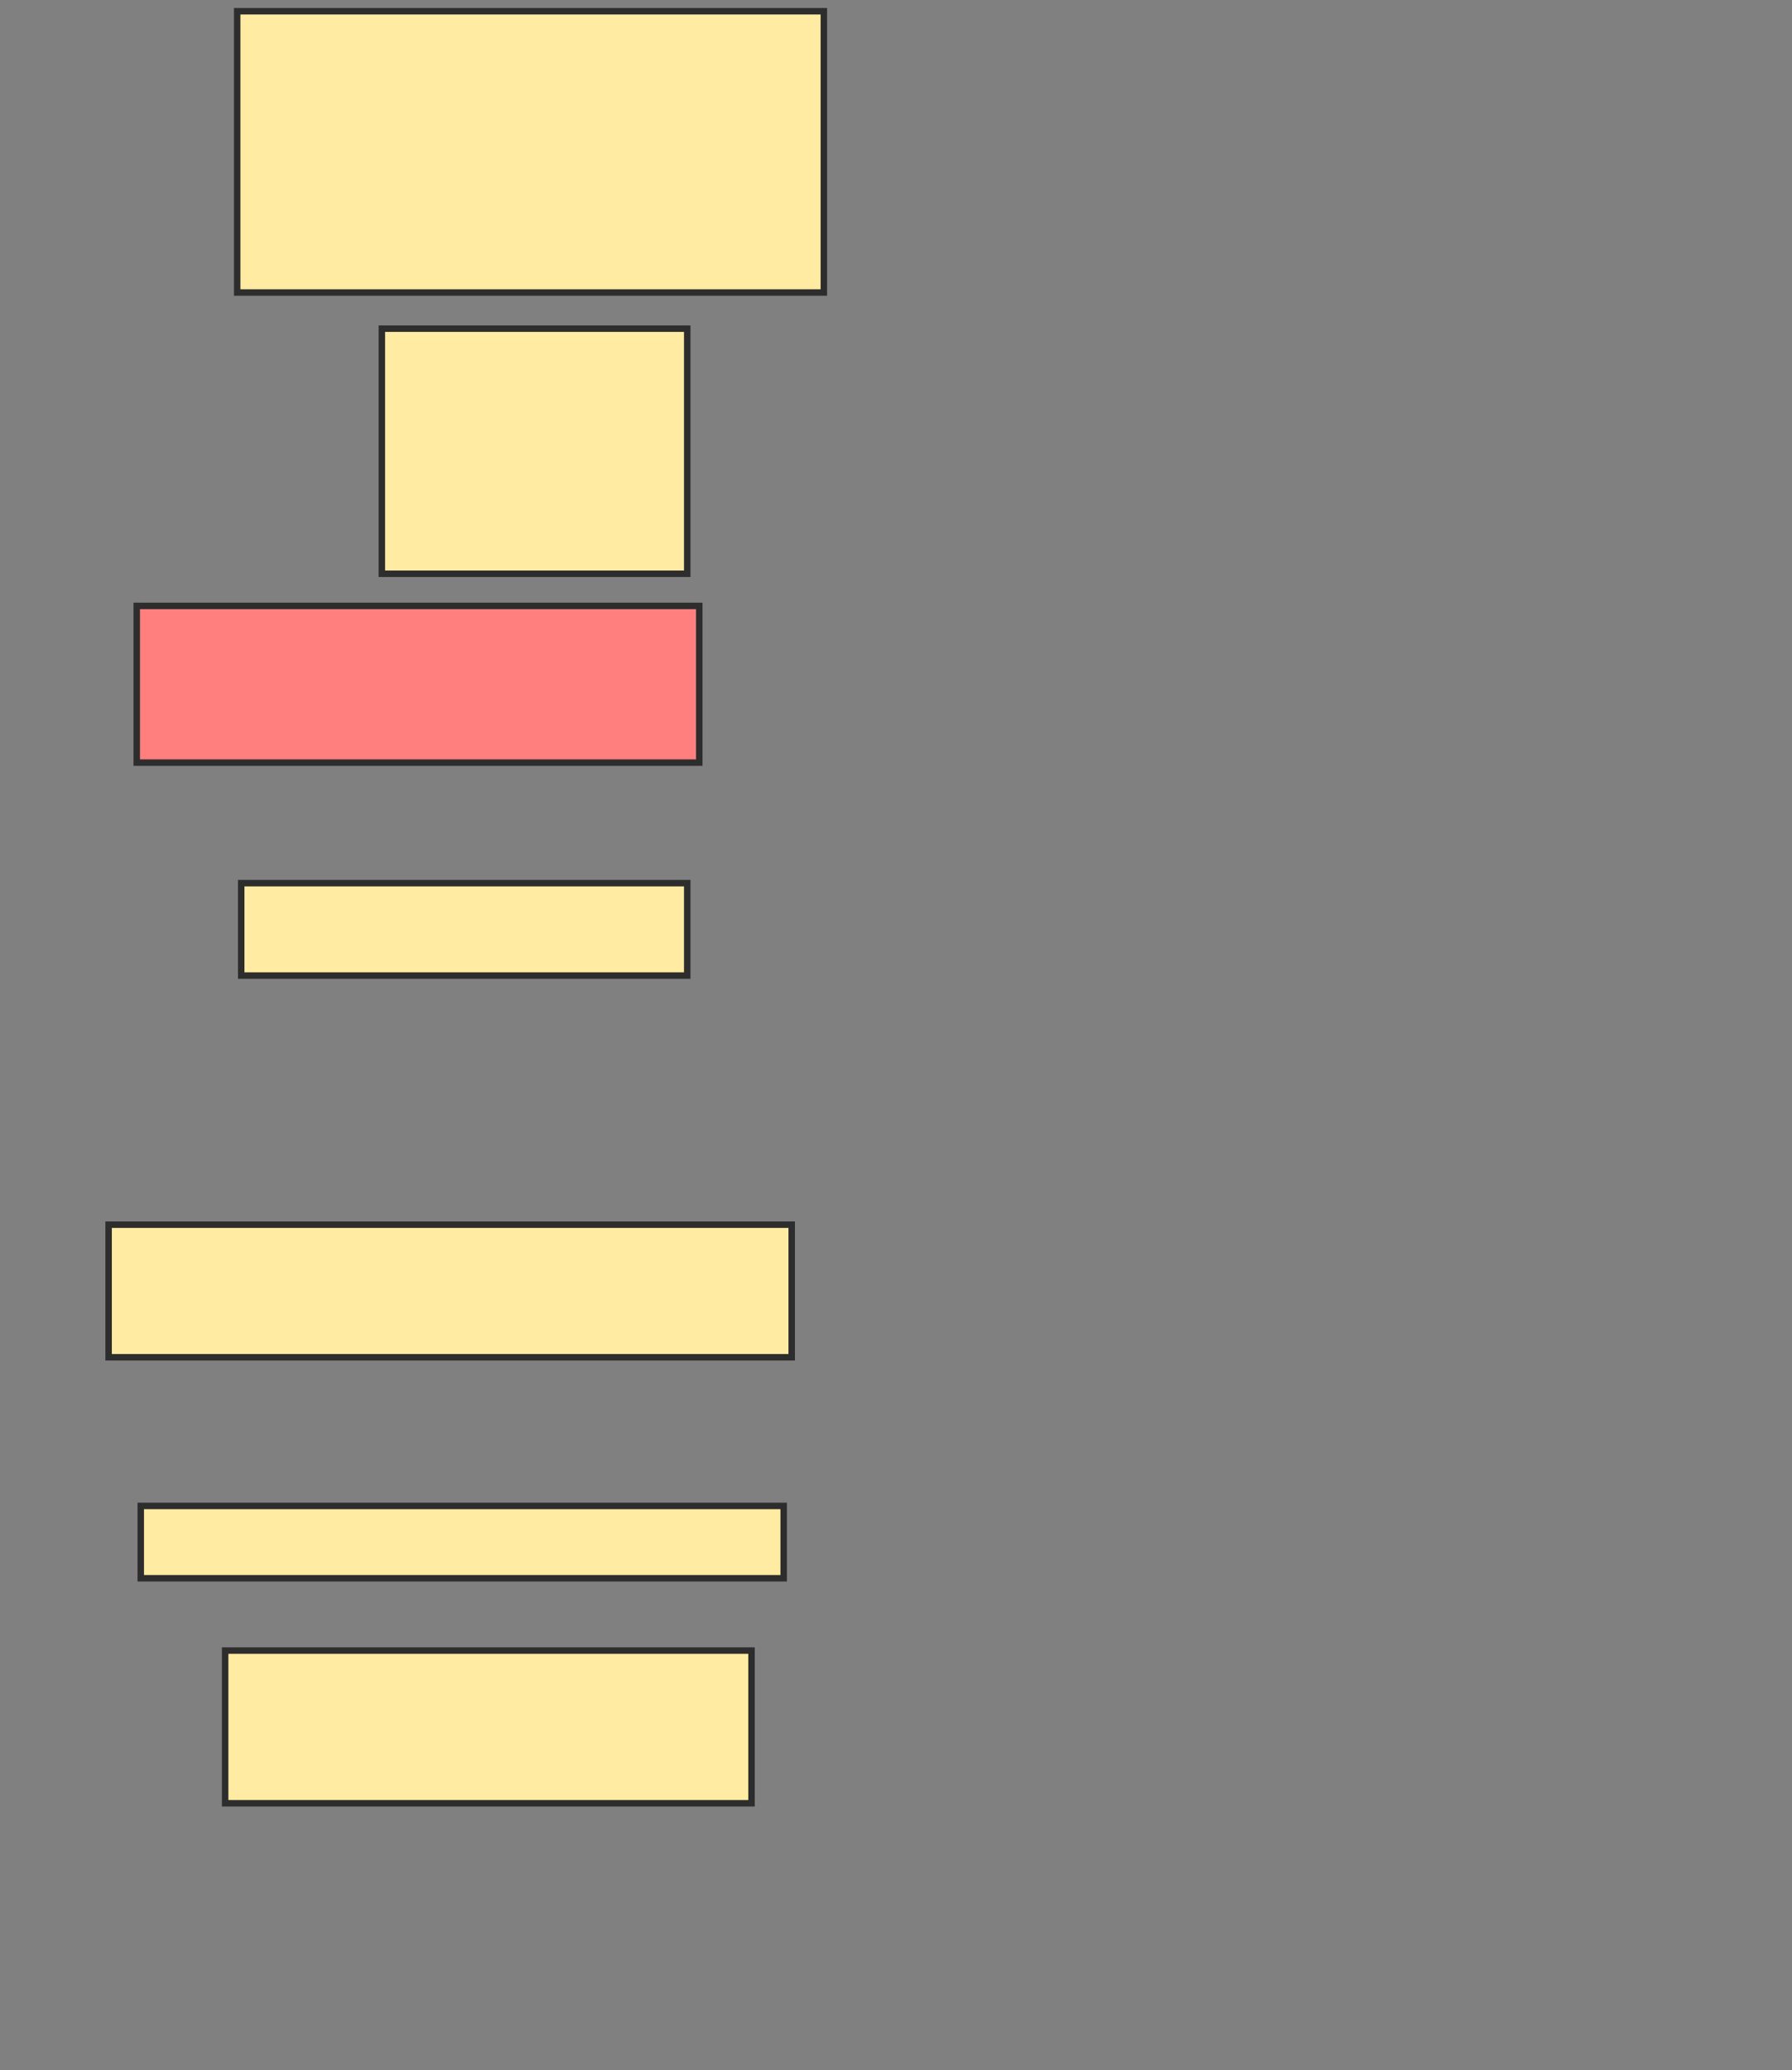 <svg xmlns="http://www.w3.org/2000/svg" width="277" height="320">
 <rect width="100%" height="100%" fill="#808080" stroke="none"/>
 <!-- Created with Image Occlusion Enhanced -->
 <g>
  <title>Labels</title>
 </g>
 <g>
  <title>Masks</title>
  <rect id="0fd6afd2b1494ebf9f6f8ef0799d19b1-ao-1" height="37.888" width="47.205" y="50.807" x="59.025" stroke-linecap="null" stroke-linejoin="null" stroke-dasharray="null" stroke="#2D2D2D" fill="#FFEBA2"/>
  <rect id="0fd6afd2b1494ebf9f6f8ef0799d19b1-ao-2" height="43.478" width="90.683" y="1.739" x="36.665" stroke-linecap="null" stroke-linejoin="null" stroke-dasharray="null" stroke="#2D2D2D" fill="#FFEBA2"/>
  <rect id="0fd6afd2b1494ebf9f6f8ef0799d19b1-ao-3" height="24.224" width="86.957" y="93.665" x="21.137" stroke-linecap="null" stroke-linejoin="null" stroke-dasharray="null" stroke="#2D2D2D" fill="#FF7E7E" class="qshape"/>
  <rect id="0fd6afd2b1494ebf9f6f8ef0799d19b1-ao-4" height="14.286" width="68.944" y="136.522" x="37.286" stroke-linecap="null" stroke-linejoin="null" stroke-dasharray="null" stroke="#2D2D2D" fill="#FFEBA2"/>
  <rect id="0fd6afd2b1494ebf9f6f8ef0799d19b1-ao-5" height="20.497" width="105.59" y="189.317" x="16.789" stroke-linecap="null" stroke-linejoin="null" stroke-dasharray="null" stroke="#2D2D2D" fill="#FFEBA2"/>
  <rect id="0fd6afd2b1494ebf9f6f8ef0799d19b1-ao-6" height="11.18" width="99.379" y="232.795" x="21.758" stroke-linecap="null" stroke-linejoin="null" stroke-dasharray="null" stroke="#2D2D2D" fill="#FFEBA2"/>
  <rect id="0fd6afd2b1494ebf9f6f8ef0799d19b1-ao-7" height="23.602" width="81.366" y="255.155" x="34.801" stroke-linecap="null" stroke-linejoin="null" stroke-dasharray="null" stroke="#2D2D2D" fill="#FFEBA2"/>
 </g>
</svg>